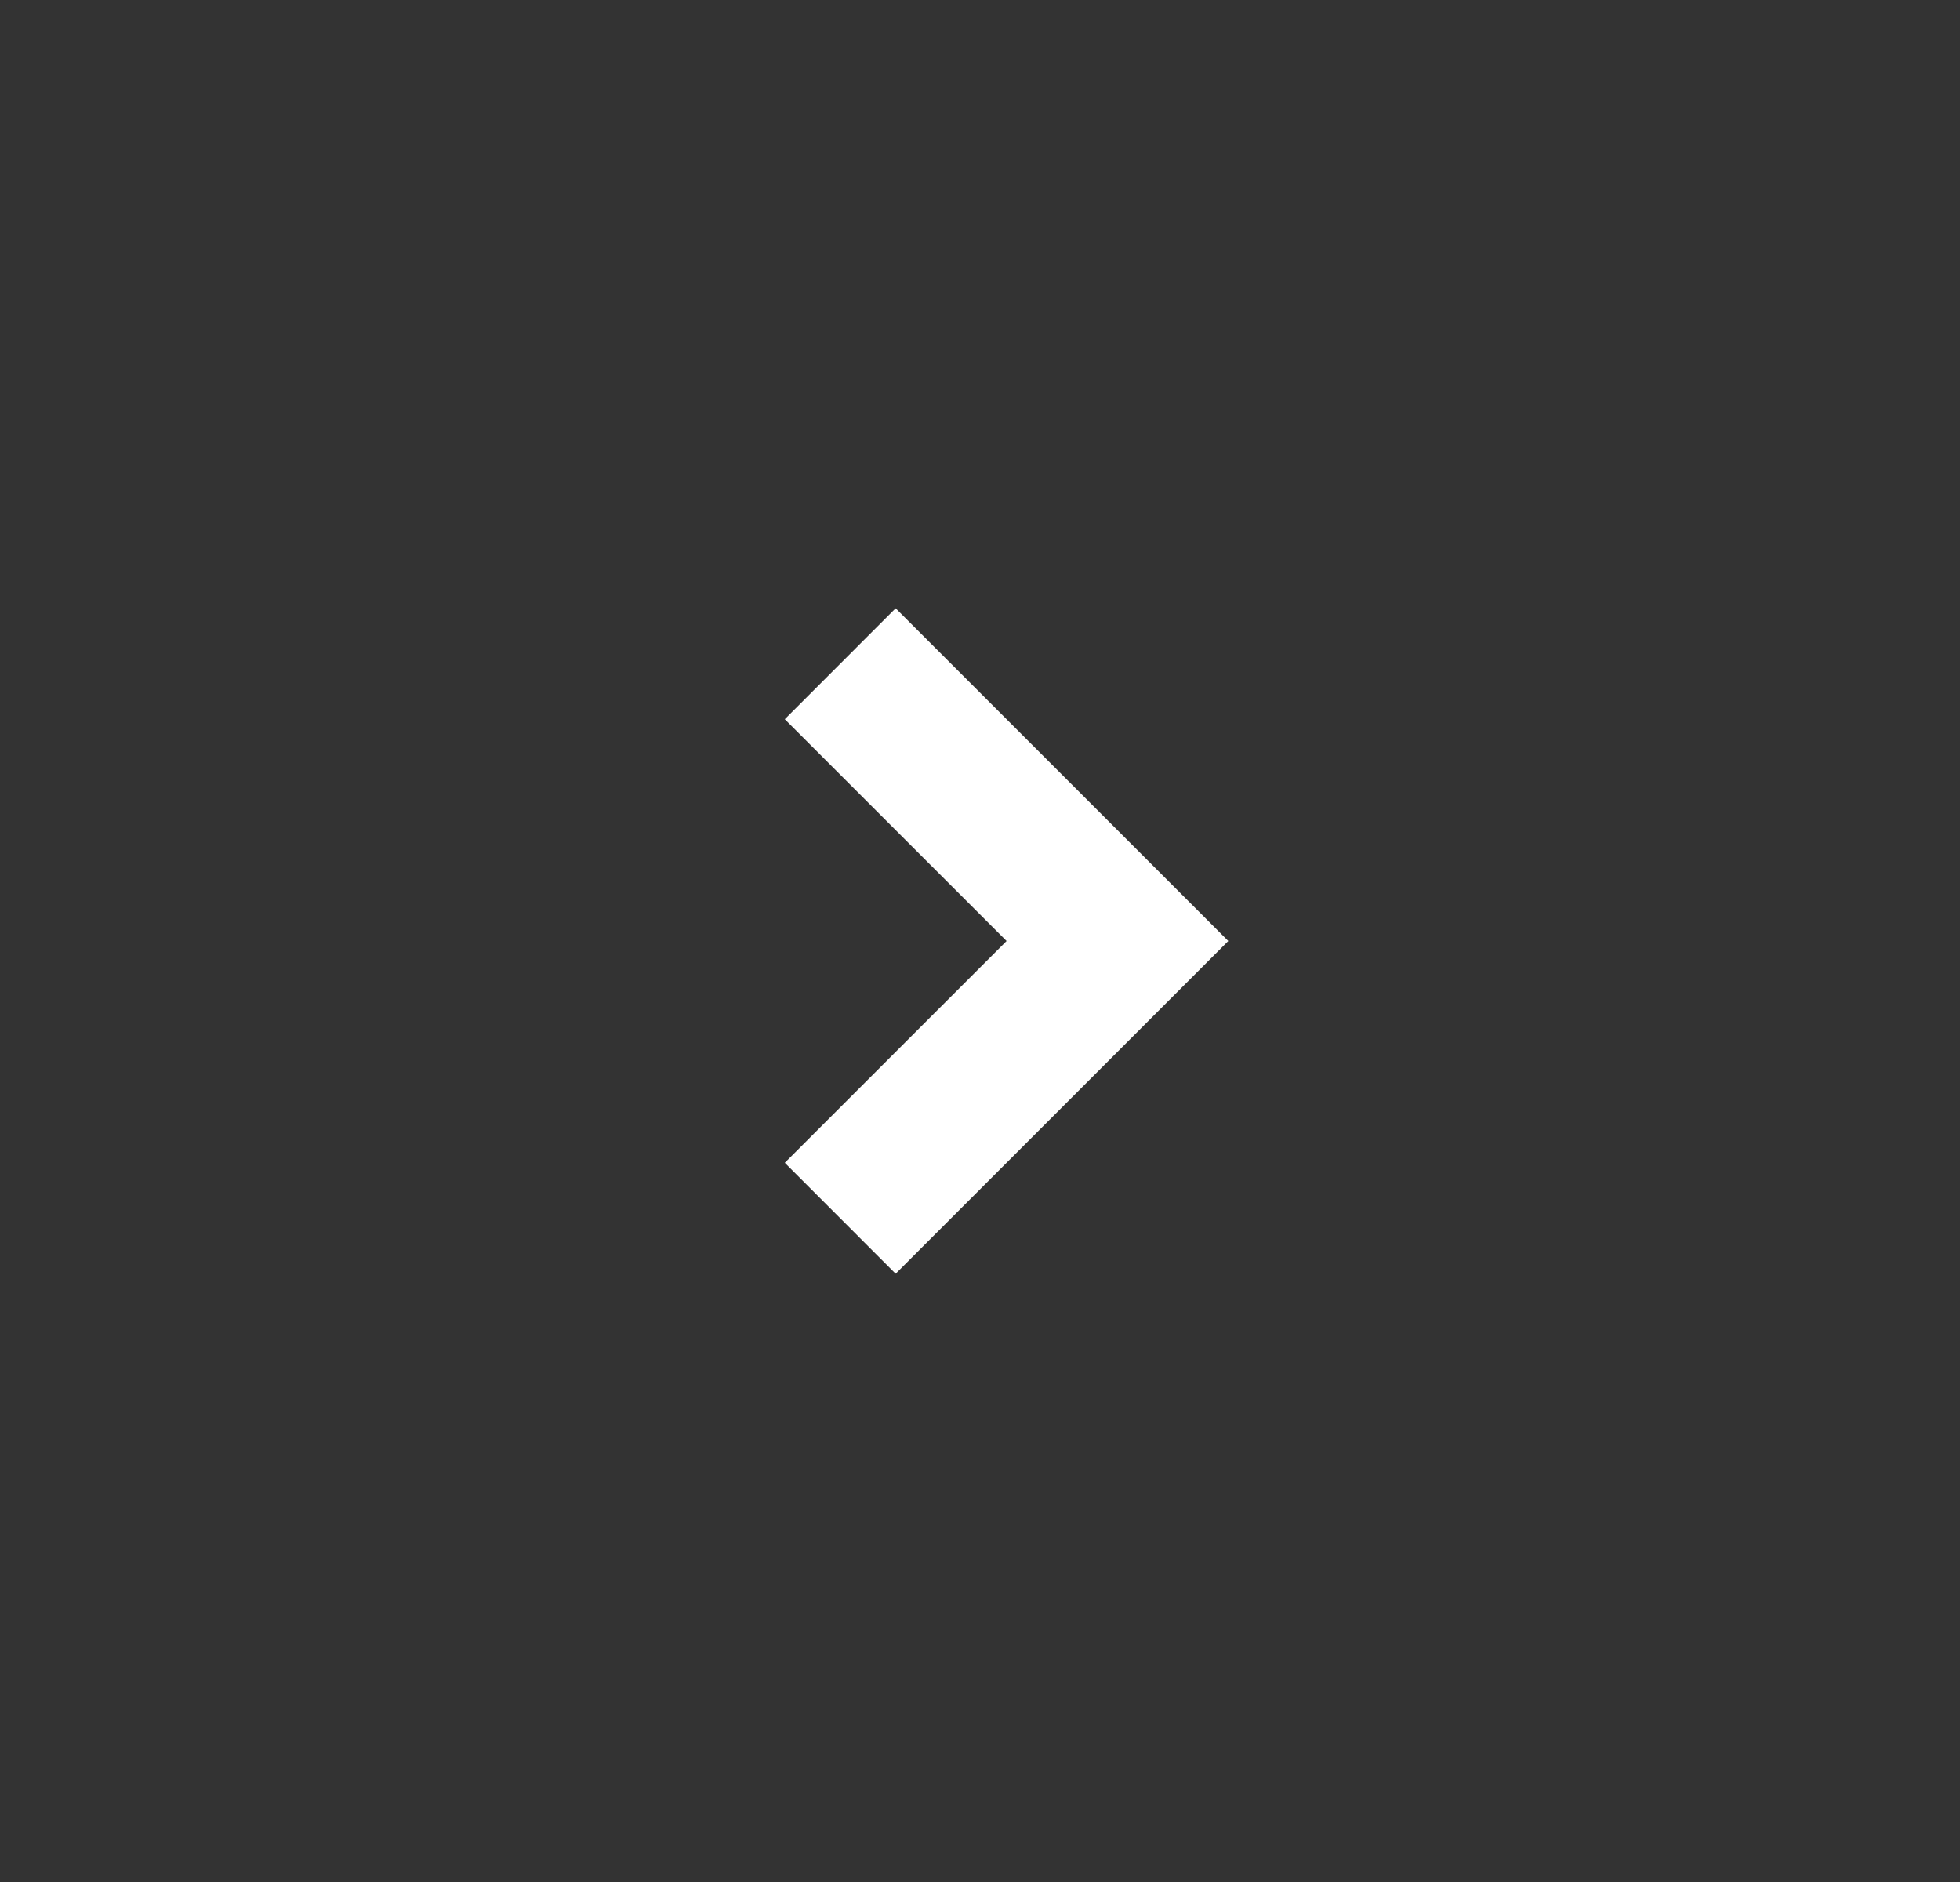 <svg width="25" height="24" viewBox="0 0 25 24" fill="none" xmlns="http://www.w3.org/2000/svg">
<rect x="0" y="0" width="25" height="24" fill="#333333" stroke="none"/>
<path d="M12.839 12L10.01 9.172L11.424 7.757L15.667 12L11.424 16.243L10.01 14.828L12.839 12Z" fill="white"/>
</svg>
